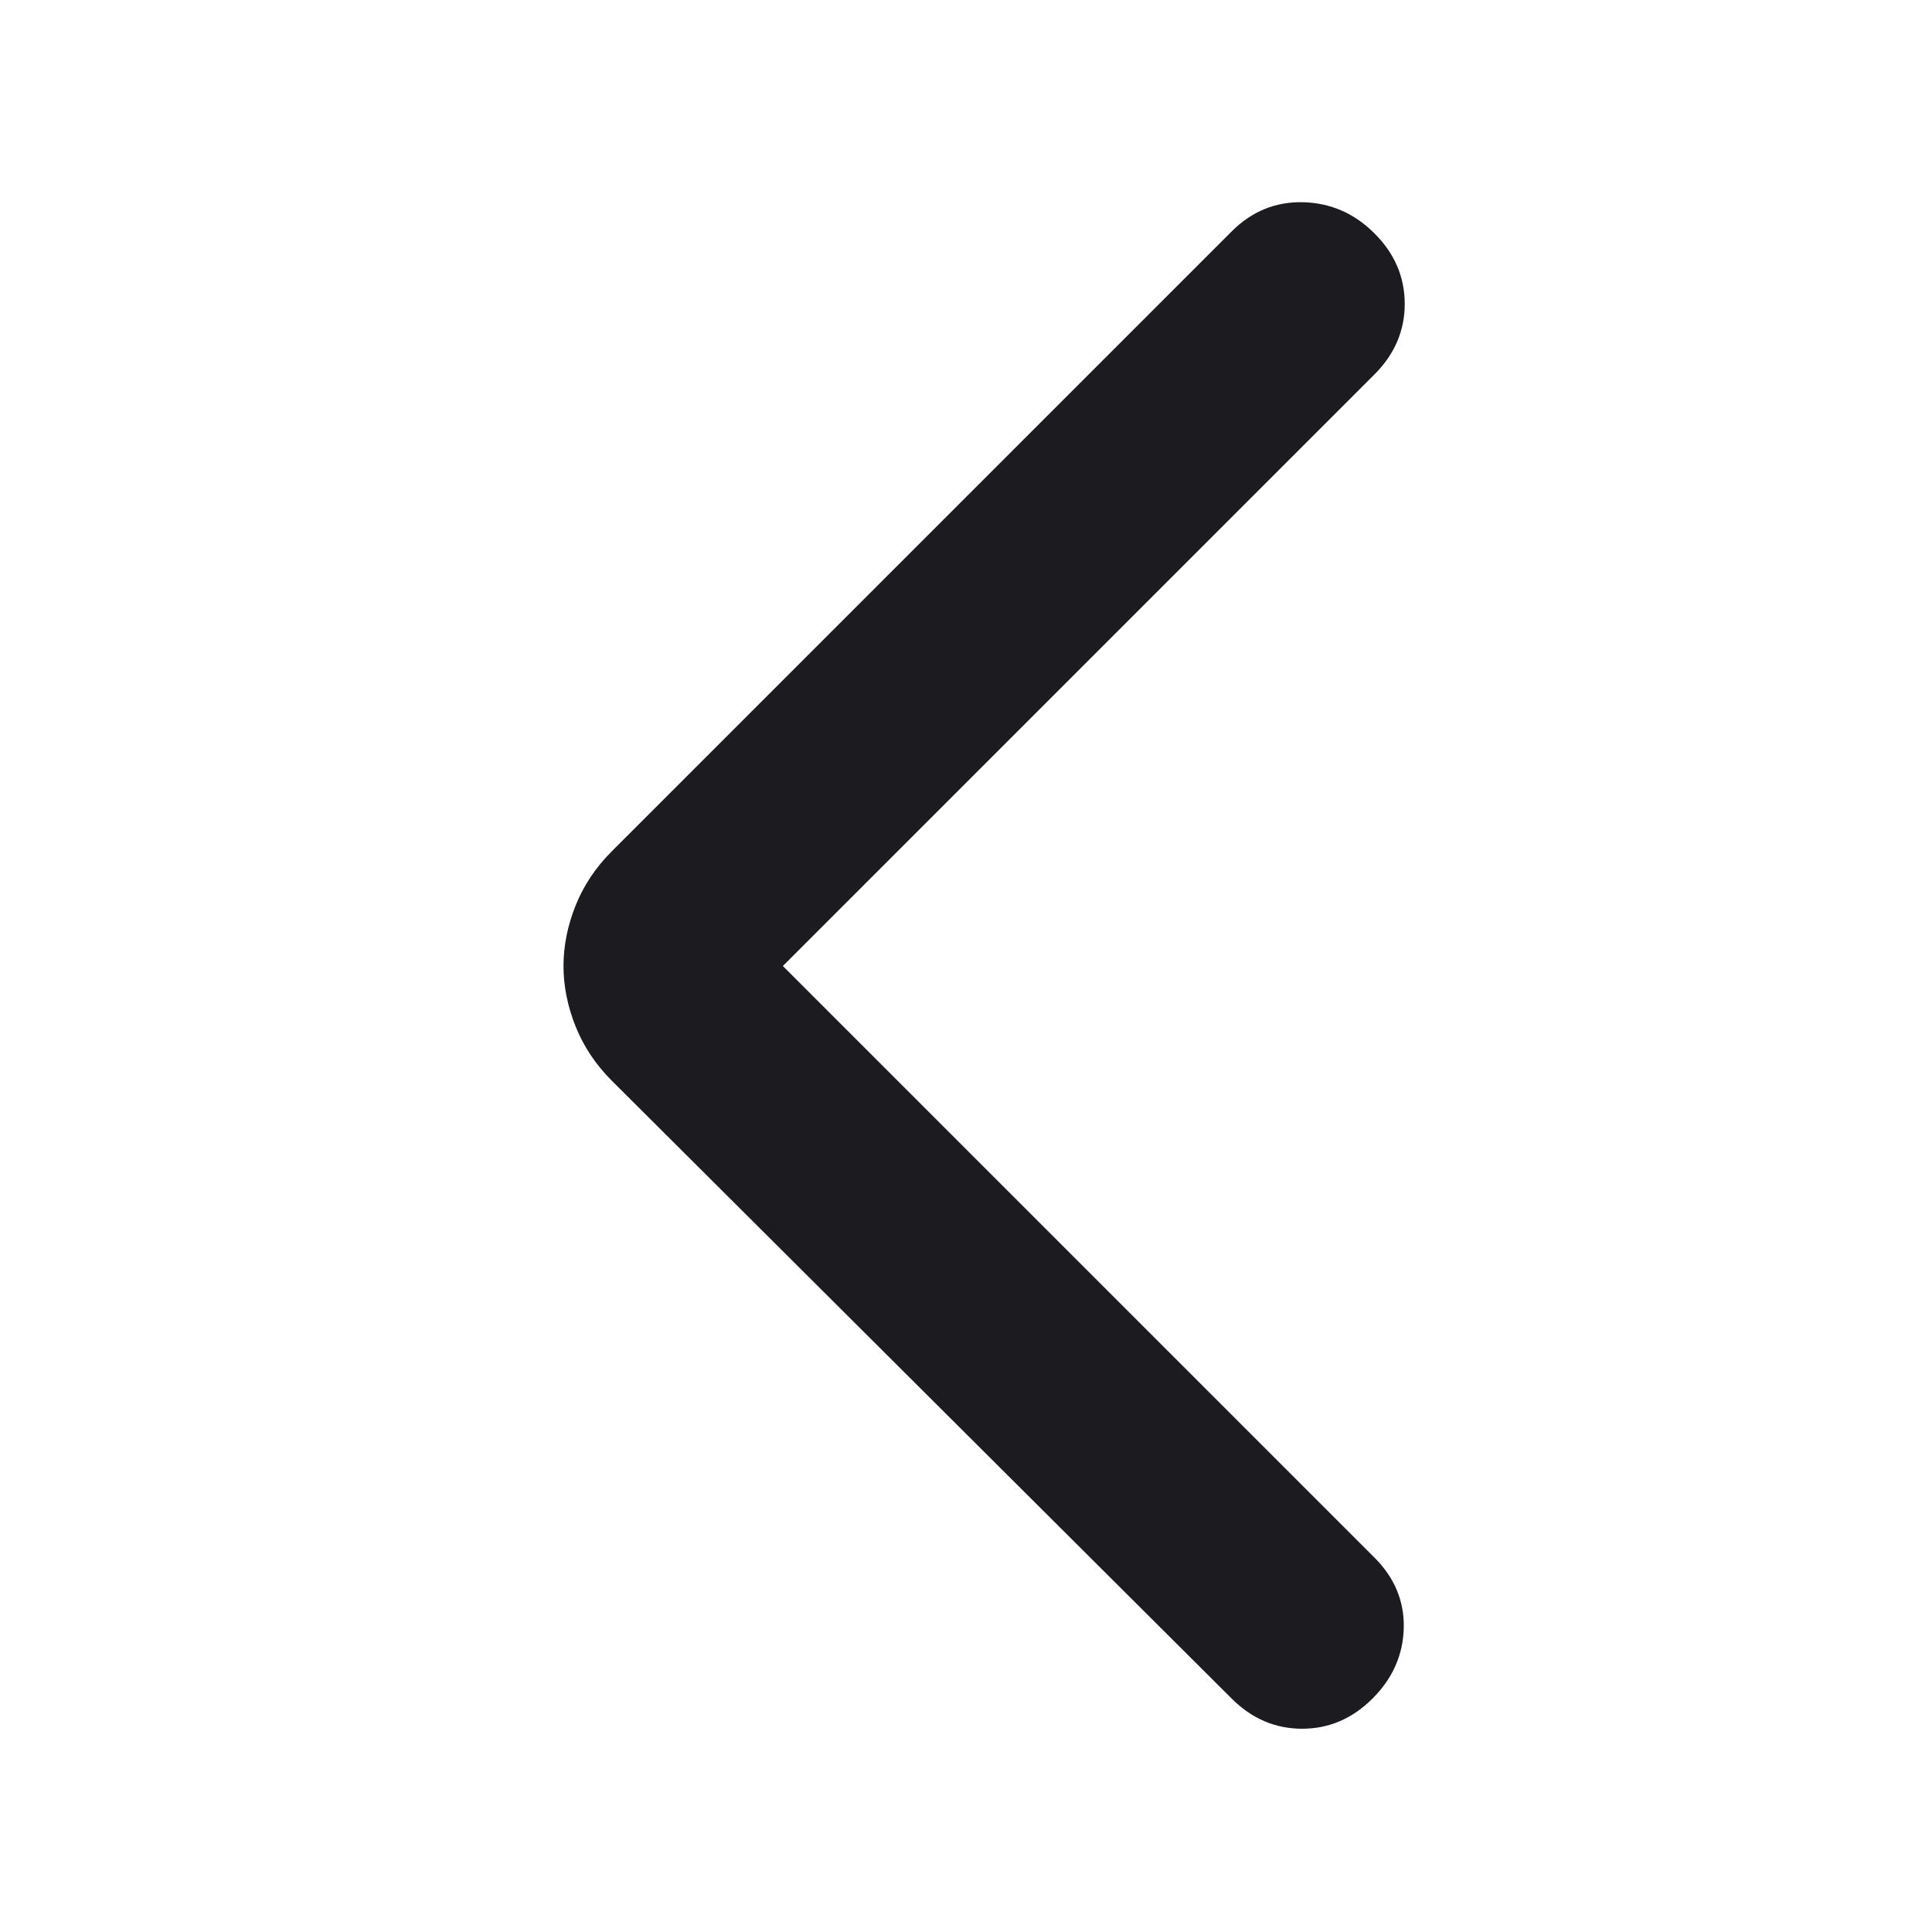 <svg width="24" height="24" viewBox="0 0 24 24" fill="none" xmlns="http://www.w3.org/2000/svg">
<mask id="mask0_627_3439" style="mask-type:alpha" maskUnits="userSpaceOnUse" x="0" y="0" width="24" height="24">
<rect width="24" height="24" fill="#D9D9D9"/>
</mask>
<g mask="url(#mask0_627_3439)">
<path d="M9.725 12L17.075 19.35C17.325 19.6 17.446 19.892 17.438 20.225C17.429 20.558 17.3 20.85 17.05 21.1C16.8 21.35 16.508 21.475 16.175 21.475C15.842 21.475 15.55 21.35 15.3 21.1L7.6 13.425C7.4 13.225 7.25 13 7.15 12.75C7.05 12.5 7 12.25 7 12C7 11.75 7.05 11.5 7.15 11.25C7.25 11 7.4 10.775 7.6 10.575L15.3 2.875C15.55 2.625 15.846 2.504 16.188 2.512C16.529 2.521 16.825 2.65 17.075 2.9C17.325 3.15 17.45 3.442 17.45 3.775C17.45 4.108 17.325 4.4 17.075 4.65L9.725 12Z" fill="#1C1B1F"/>
</g>
</svg>
